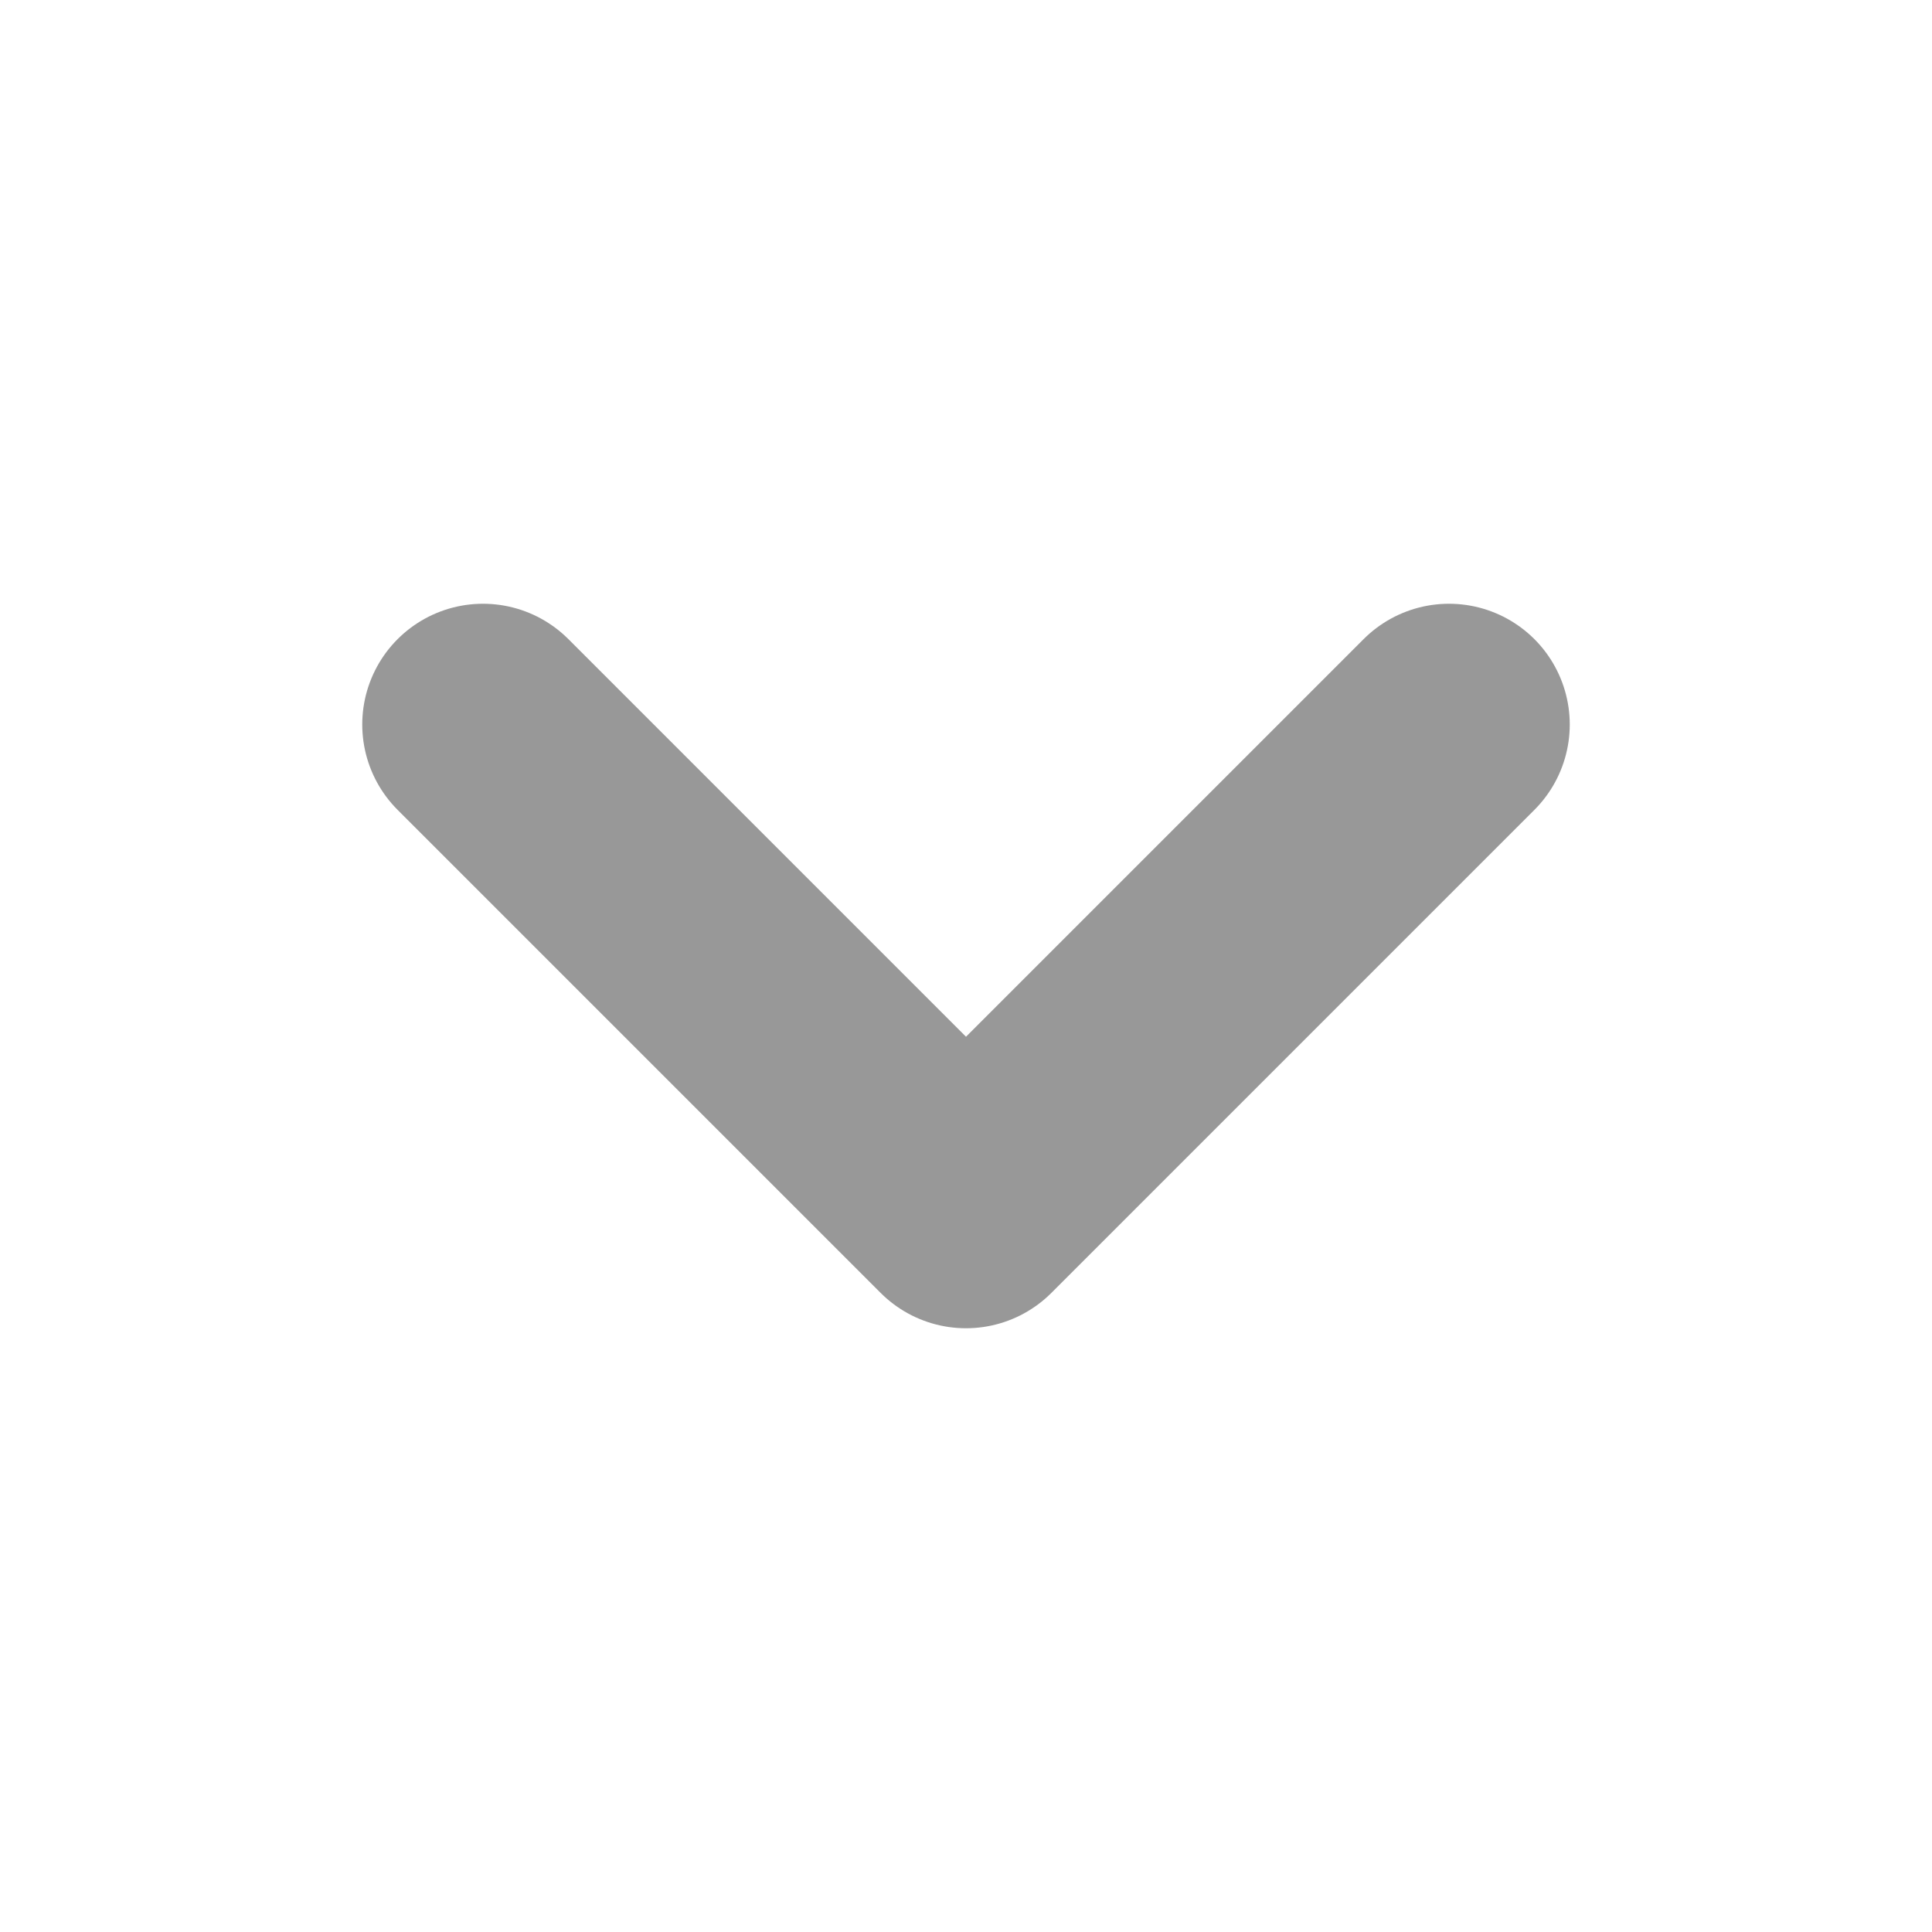 <svg width="16" height="16" viewBox="0 0 16 16" fill="none" xmlns="http://www.w3.org/2000/svg">
<path d="M4 6L8 10L12 6" stroke="#989898" stroke-width="2" stroke-linecap="round" stroke-linejoin="round"/>
</svg>
